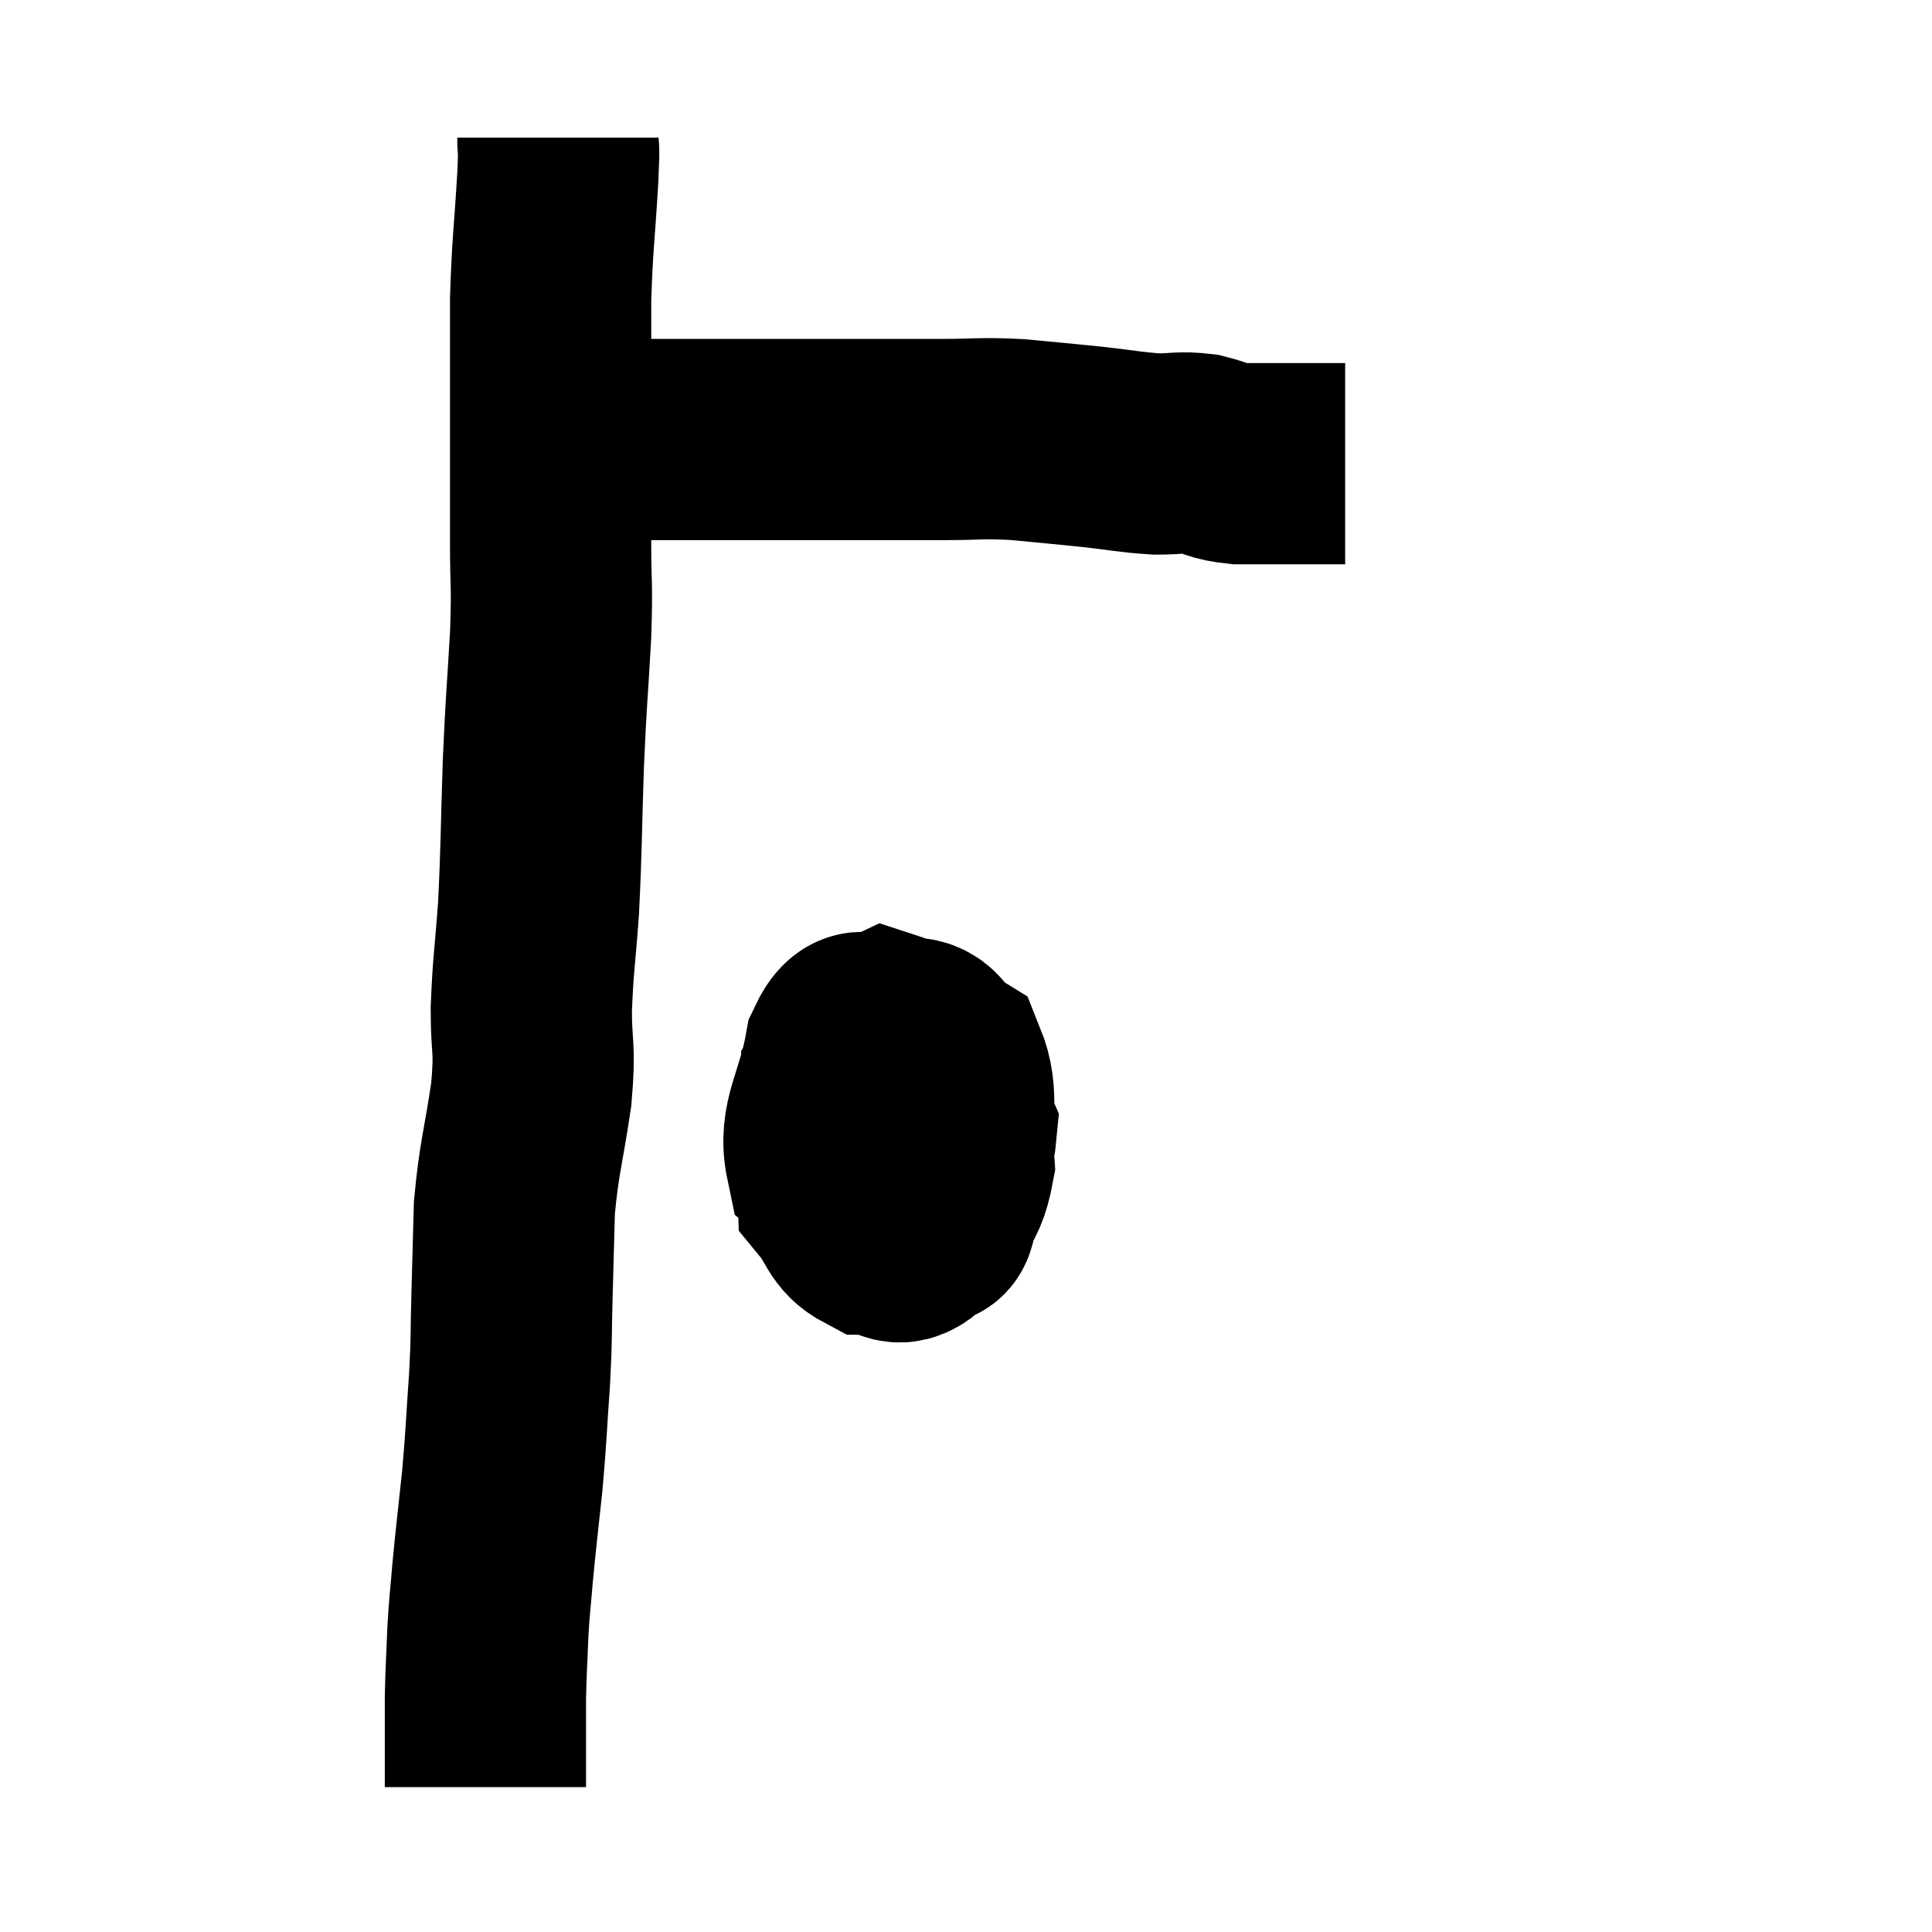 <svg width="48" height="48" viewBox="0 0 48 48" xmlns="http://www.w3.org/2000/svg"><path d="M 13.86 3.42 C 13.86 3.9, 13.905 3.375, 13.86 4.38 C 13.77 5.91, 13.725 6.03, 13.68 7.44 C 13.68 8.73, 13.68 8.505, 13.68 10.02 C 13.68 11.76, 13.68 12.06, 13.68 13.5 C 13.68 14.64, 13.725 14.415, 13.68 15.78 C 13.59 17.37, 13.575 17.265, 13.5 18.96 C 13.44 20.76, 13.455 21.03, 13.38 22.56 C 13.29 23.82, 13.245 23.925, 13.2 25.08 C 13.2 26.13, 13.305 25.95, 13.2 27.18 C 12.99 28.59, 12.9 28.74, 12.78 30 C 12.75 31.11, 12.75 31.155, 12.72 32.22 C 12.69 33.24, 12.72 33.12, 12.66 34.26 C 12.57 35.52, 12.585 35.58, 12.48 36.78 C 12.36 37.92, 12.33 38.115, 12.24 39.06 C 12.18 39.81, 12.165 39.78, 12.12 40.56 C 12.09 41.37, 12.075 41.475, 12.06 42.18 C 12.06 42.78, 12.06 42.87, 12.06 43.38 C 12.06 43.8, 12.06 43.965, 12.06 44.22 C 12.06 44.31, 12.06 44.355, 12.06 44.4 C 12.06 44.4, 12.06 44.4, 12.06 44.4 L 12.06 44.4" fill="none" stroke="black" stroke-width="5"></path><path d="M 13.44 10.92 C 13.83 10.92, 13.8 10.92, 14.22 10.92 C 14.67 10.92, 14.22 10.92, 15.12 10.92 C 16.47 10.92, 16.29 10.92, 17.82 10.92 C 19.53 10.92, 19.845 10.92, 21.24 10.92 C 22.32 10.92, 22.395 10.92, 23.4 10.92 C 24.33 10.92, 24.33 10.875, 25.26 10.92 C 26.19 11.01, 26.25 11.01, 27.12 11.1 C 27.93 11.19, 28.065 11.235, 28.74 11.28 C 29.28 11.28, 29.31 11.22, 29.82 11.28 C 30.3 11.4, 30.225 11.46, 30.78 11.52 C 31.41 11.52, 31.515 11.52, 32.04 11.52 C 32.46 11.52, 32.58 11.52, 32.88 11.52 C 33.06 11.52, 33.105 11.52, 33.24 11.52 L 33.42 11.52" fill="none" stroke="black" stroke-width="5"></path><path d="M 22.08 28.08 C 21.93 28.74, 21.66 28.875, 21.78 29.4 C 22.17 29.79, 22.185 30.03, 22.56 30.18 C 22.92 30.09, 23.205 30.87, 23.28 30 C 23.07 28.35, 23.175 27.795, 22.86 26.7 C 22.44 26.16, 22.485 25.77, 22.02 25.62 C 21.51 25.86, 21.375 25.305, 21 26.1 C 20.76 27.45, 20.325 27.87, 20.52 28.8 C 21.15 29.31, 21.195 29.52, 21.78 29.82 C 22.32 29.91, 22.365 30.435, 22.86 30 C 23.31 29.04, 23.685 28.905, 23.76 28.08 C 23.46 27.39, 23.715 26.835, 23.16 26.7 C 22.35 27.12, 22.125 26.805, 21.54 27.54 C 21.18 28.59, 20.79 28.86, 20.82 29.64 C 21.24 30.15, 21.18 30.405, 21.66 30.66 C 22.2 30.66, 22.23 31.095, 22.74 30.66 C 23.22 29.79, 23.505 29.97, 23.7 28.92 C 23.61 27.69, 23.835 27.24, 23.52 26.46 C 22.98 26.13, 23.085 25.725, 22.44 25.8 C 21.69 26.28, 21.3 26.16, 20.94 26.76 C 20.97 27.48, 20.91 27.78, 21 28.2 L 21.3 28.44" fill="none" stroke="black" stroke-width="5"></path></svg>